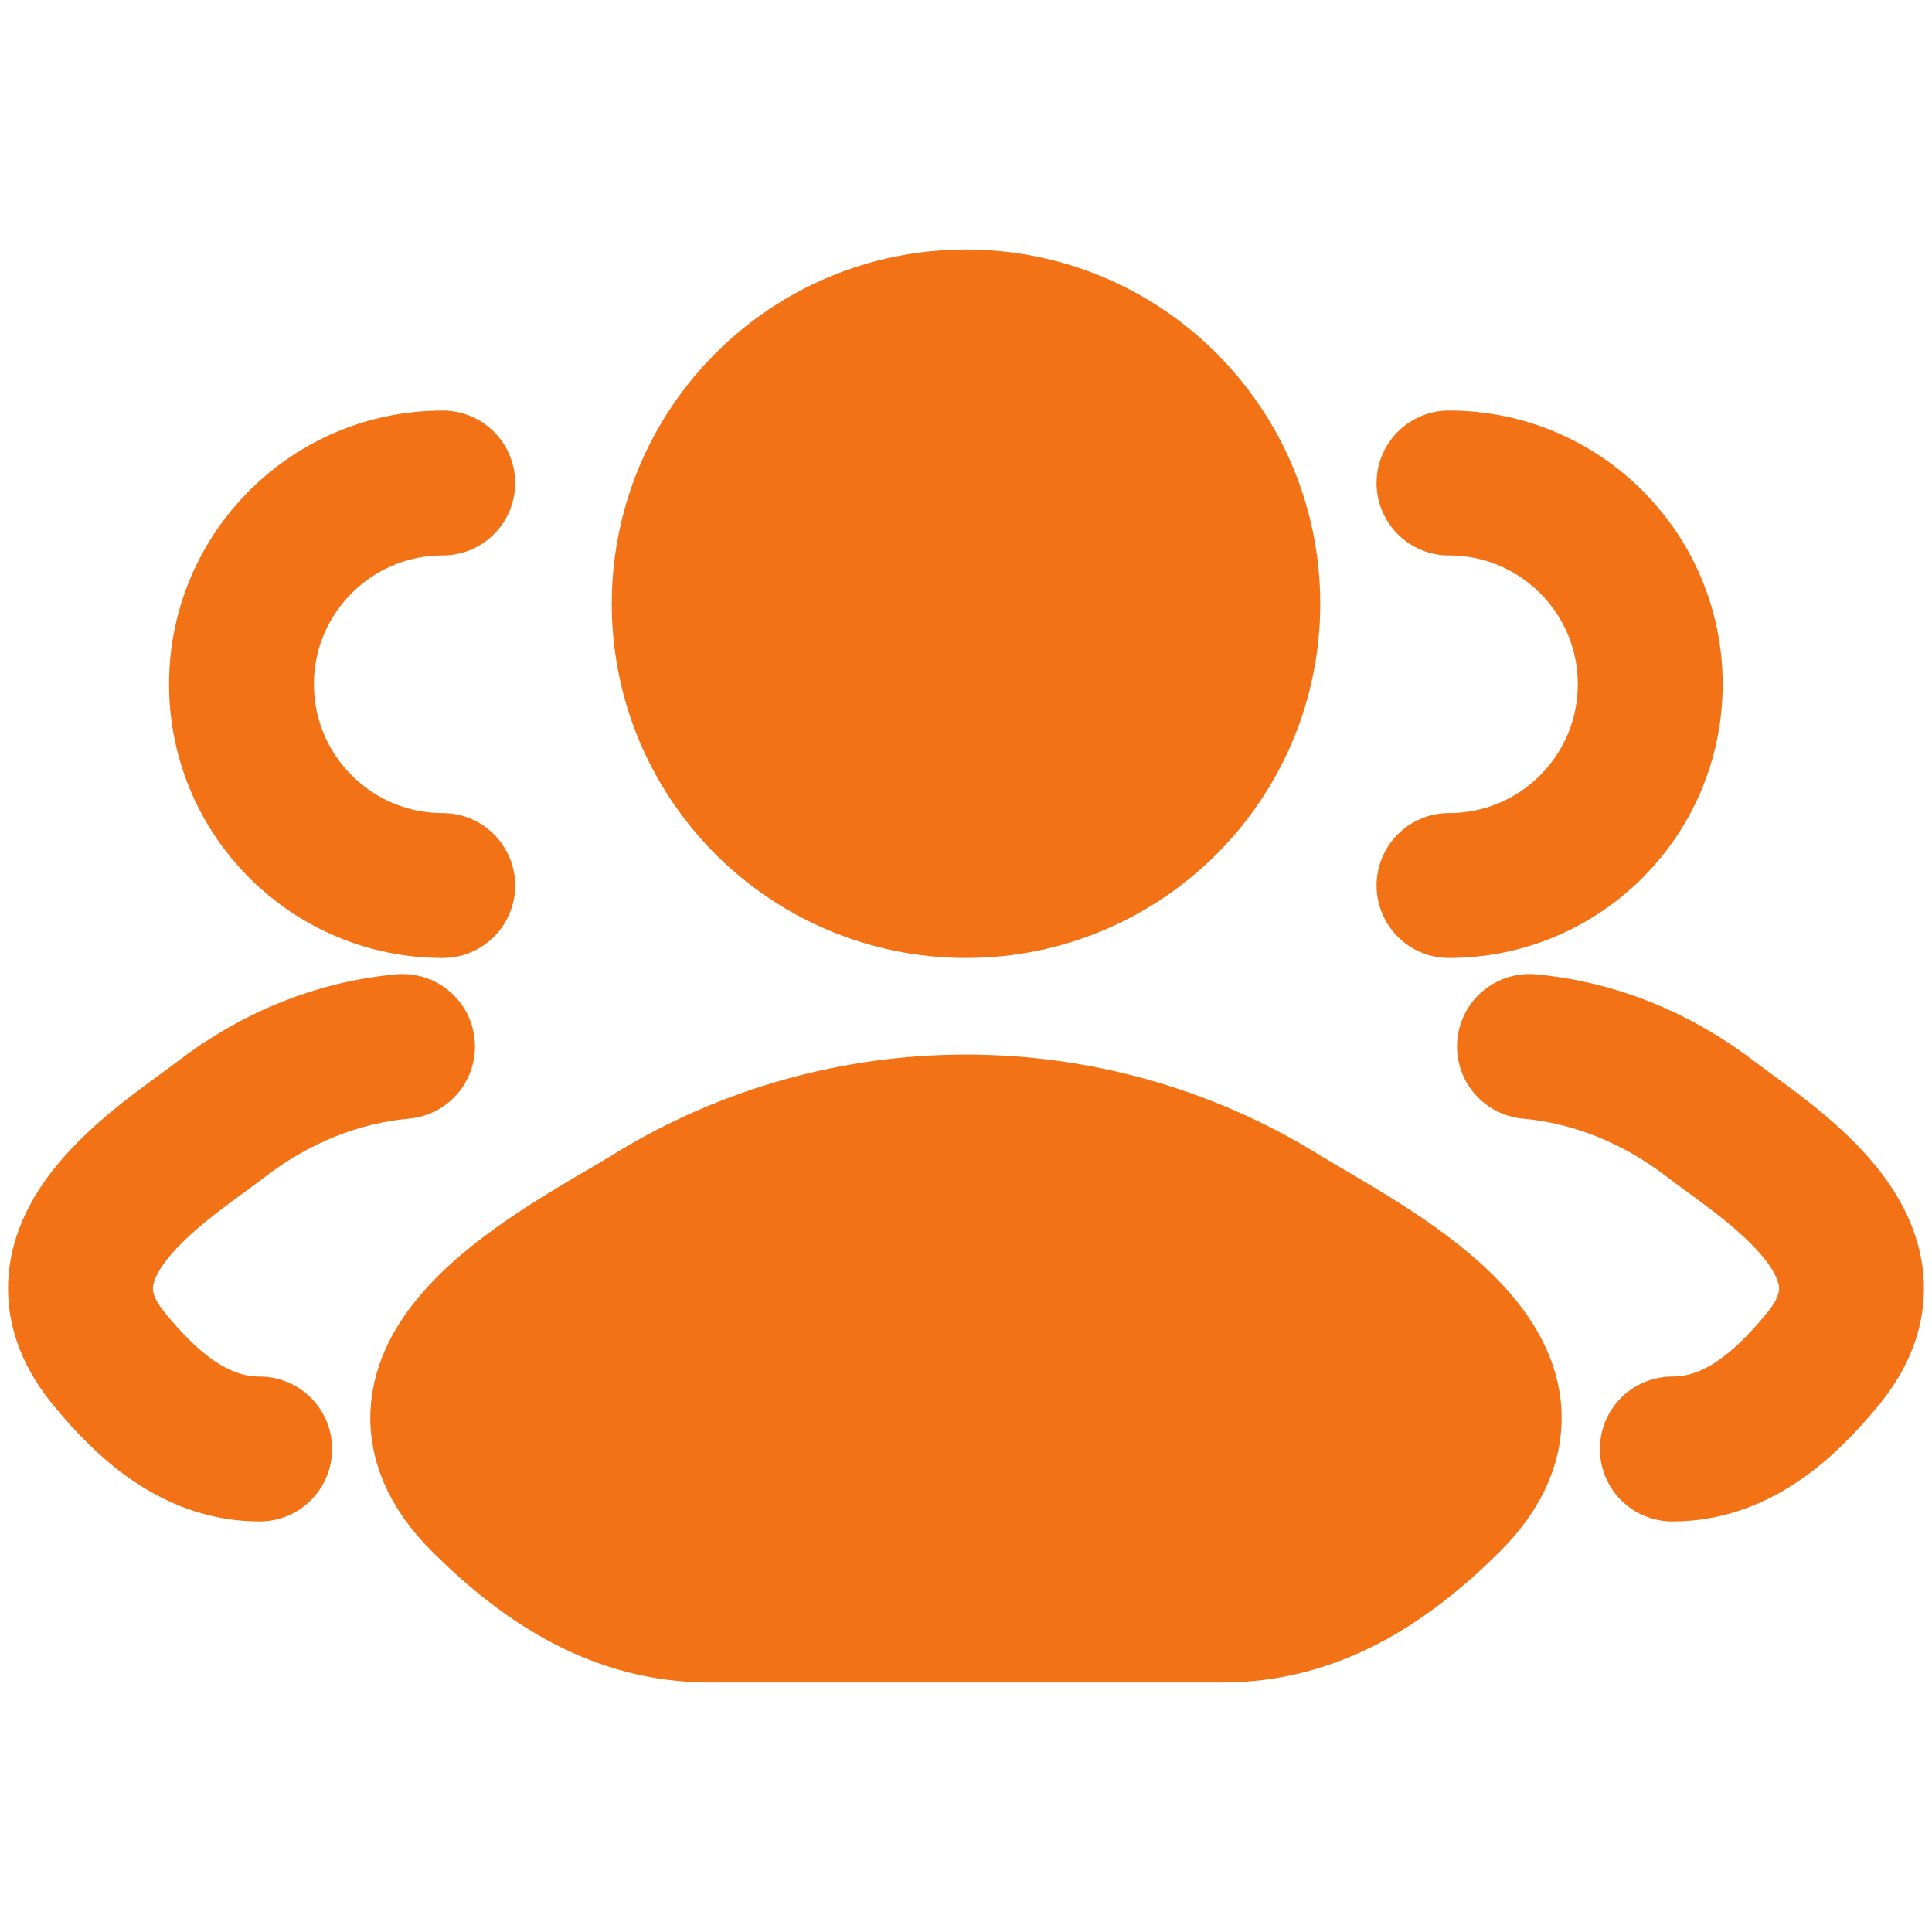 <svg width="20" height="20" viewBox="0 0 20 20" fill="none" xmlns="http://www.w3.org/2000/svg">
    <path d="M17.312 15C17.936 15 18.433 14.607 18.879 14.058C19.791 12.933 18.293 12.034 17.721 11.594C17.14 11.146 16.491 10.893 15.833 10.833M15 9.167C16.151 9.167 17.083 8.234 17.083 7.083C17.083 5.933 16.151 5 15 5" stroke="#F47216" stroke-width="1.5" stroke-linecap="round"/>
    <path d="M2.688 15C2.064 15 1.567 14.607 1.121 14.058C0.208 12.933 1.707 12.034 2.279 11.594C2.86 11.146 3.509 10.893 4.167 10.833M4.583 9.167C3.433 9.167 2.5 8.234 2.5 7.083C2.5 5.933 3.433 5 4.583 5" stroke="#F47216" stroke-width="1.5" stroke-linecap="round"/>
    <path d="M6.736 12.593C5.885 13.119 3.652 14.194 5.012 15.54C5.676 16.197 6.416 16.667 7.346 16.667H12.654C13.584 16.667 14.323 16.197 14.988 15.54C16.347 14.194 14.115 13.119 13.263 12.593C11.267 11.358 8.733 11.358 6.736 12.593Z" fill="#F47216" stroke="#F47216" stroke-width="1.5" stroke-linecap="round" stroke-linejoin="round"/>
    <path d="M12.917 6.25C12.917 7.861 11.611 9.167 10 9.167C8.389 9.167 7.083 7.861 7.083 6.25C7.083 4.639 8.389 3.333 10 3.333C11.611 3.333 12.917 4.639 12.917 6.25Z" fill="#F47216" stroke="#F47216" stroke-width="1.5"/>
</svg>
